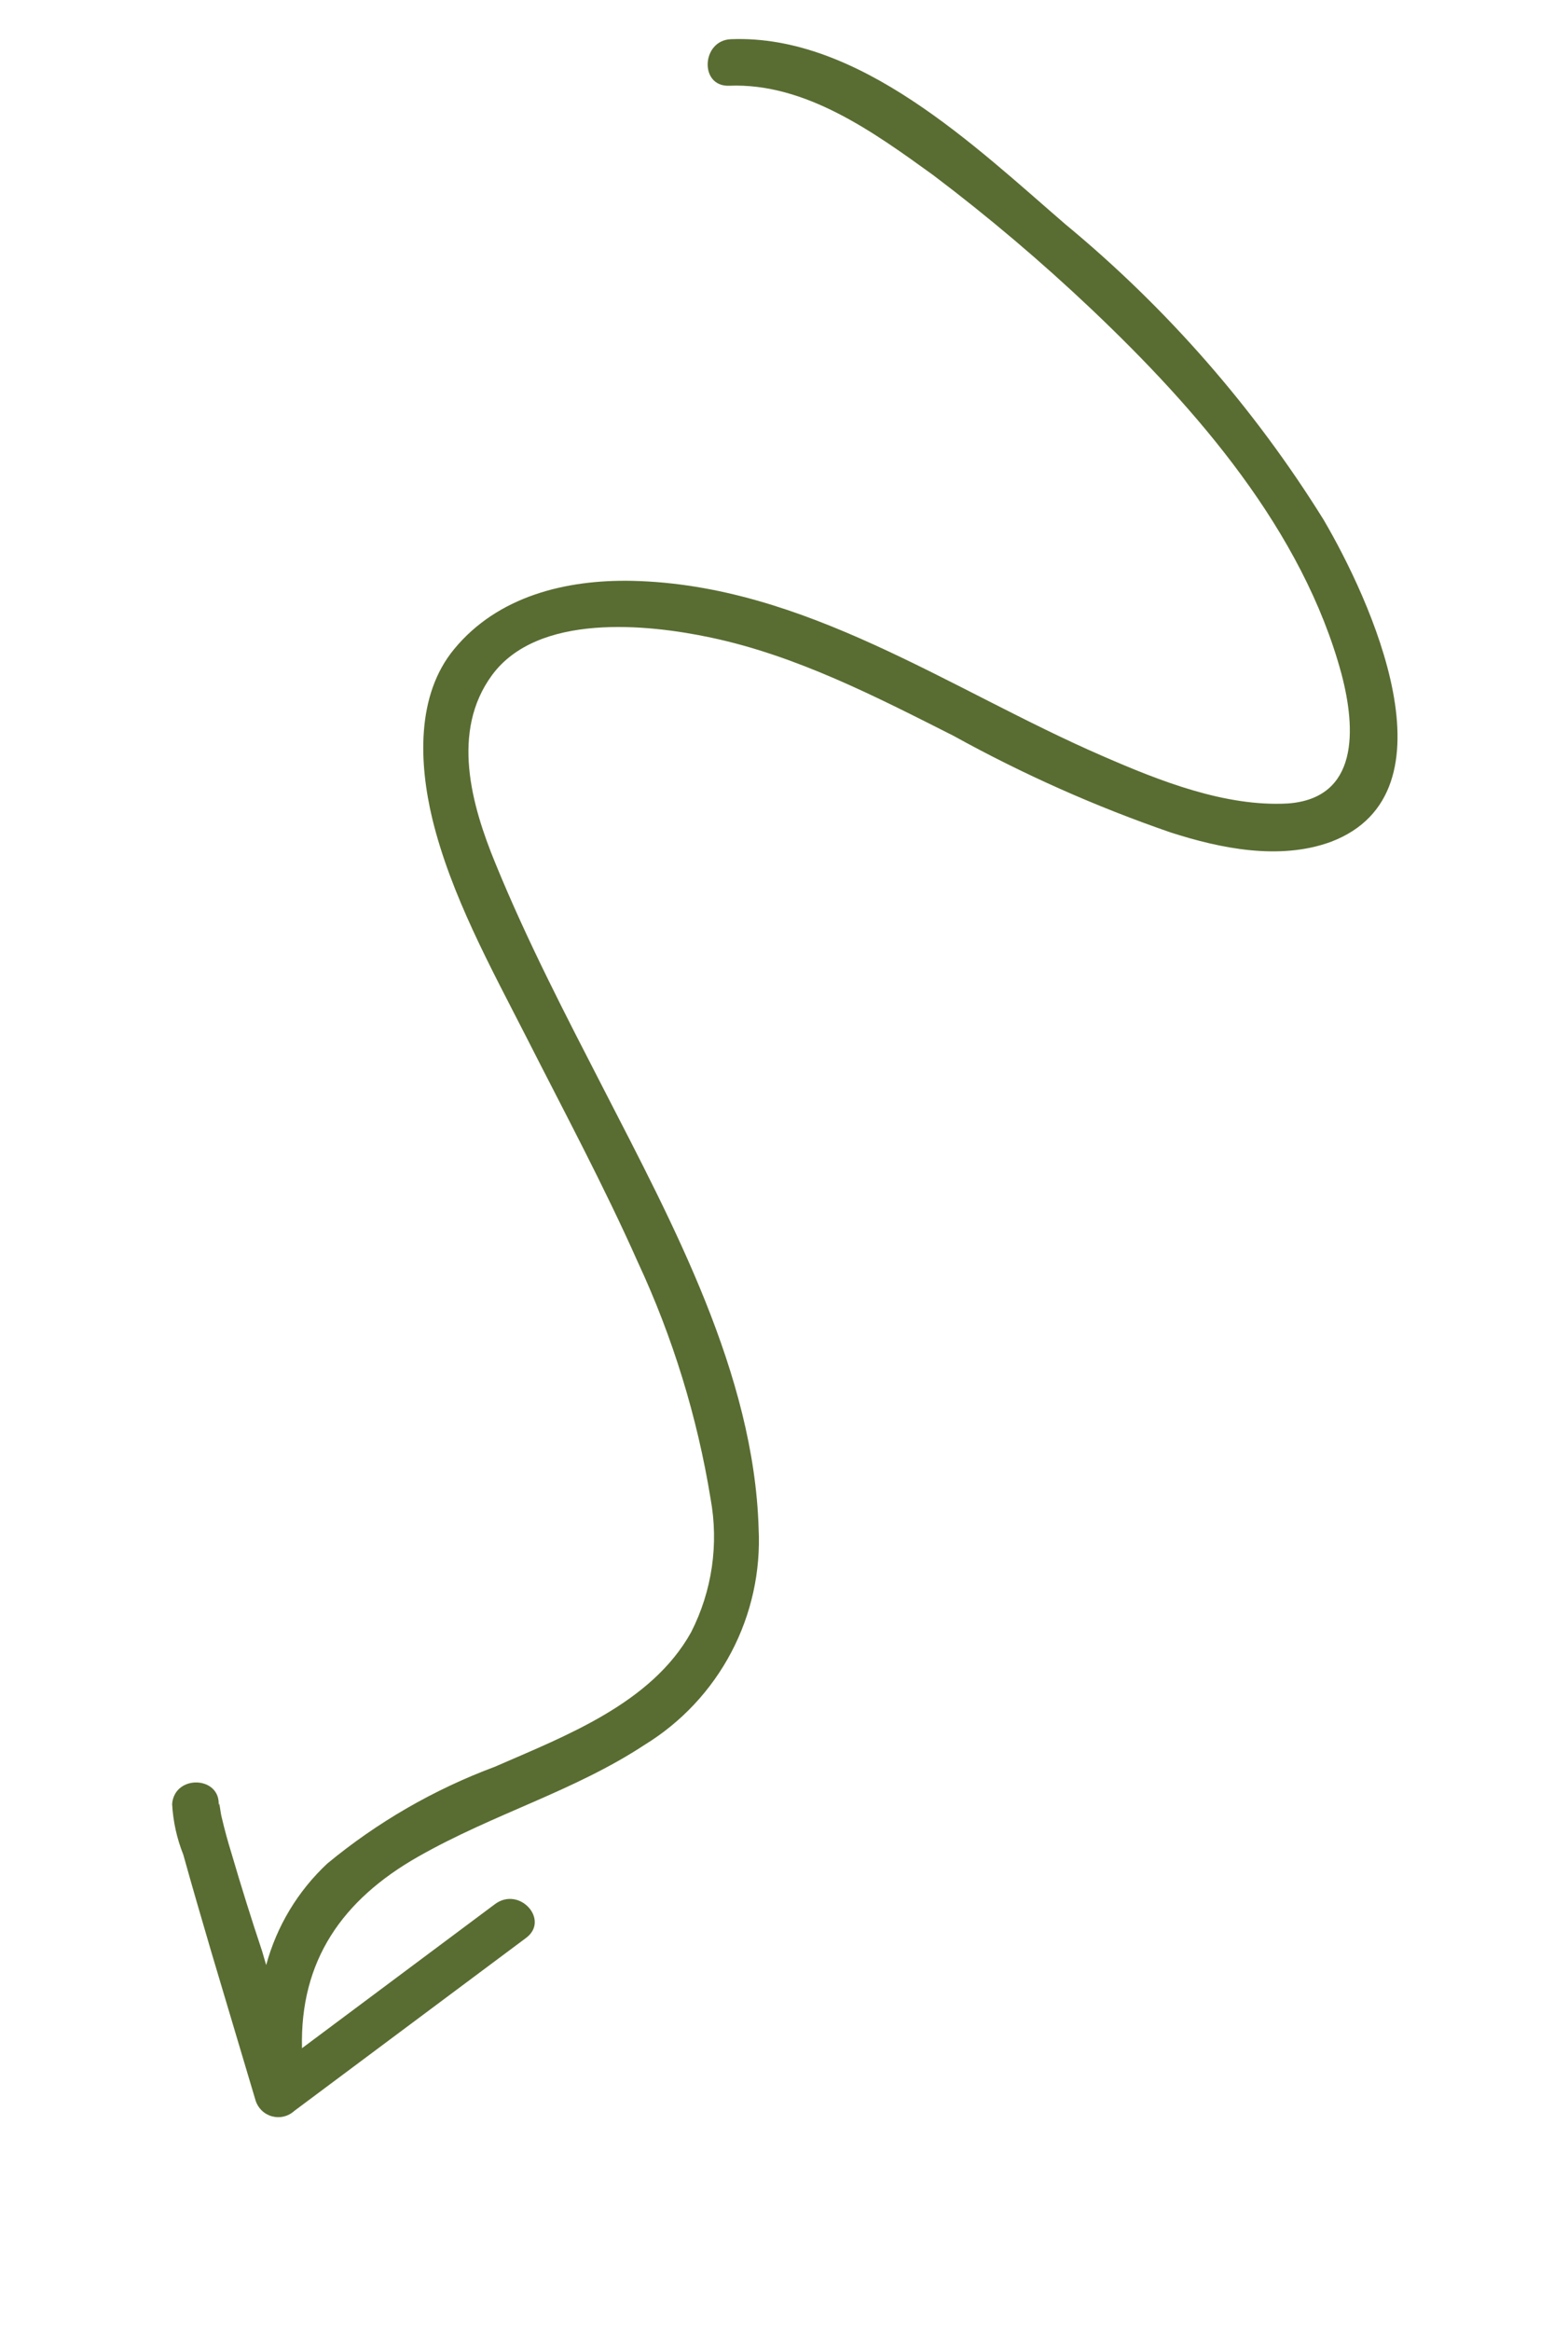 <svg width="70" height="104" viewBox="0 0 70 104" fill="none" xmlns="http://www.w3.org/2000/svg">
<path d="M13.136 94.175L23.483 86.457C24.56 85.659 23.185 84.123 22.086 84.956L13.482 91.376C13.386 87.469 15.279 84.758 18.662 82.834C22.046 80.909 25.622 79.918 28.783 77.838C30.418 76.834 31.753 75.409 32.647 73.712C33.542 72.015 33.963 70.108 33.867 68.192C33.663 61.297 30.022 54.566 26.942 48.572C25.243 45.271 23.531 41.977 22.121 38.528C21.042 35.911 20.124 32.631 21.962 30.124C24.002 27.346 28.868 27.832 31.758 28.449C35.564 29.255 39.115 31.083 42.566 32.826C45.667 34.54 48.911 35.983 52.261 37.138C54.469 37.849 57.109 38.396 59.406 37.56C65.197 35.371 61.132 26.664 59.083 23.177C55.981 18.195 52.092 13.748 47.567 10.01C43.538 6.536 38.346 1.522 32.631 1.749C31.313 1.797 31.21 3.876 32.55 3.825C35.968 3.686 39.023 5.911 41.657 7.81C44.124 9.673 46.486 11.673 48.731 13.799C53.414 18.24 58.158 23.667 59.888 30.067C60.536 32.524 60.671 35.625 57.479 35.846C54.688 35.997 51.754 34.831 49.239 33.736C42.397 30.775 35.944 26.089 28.226 25.913C25.262 25.851 22.227 26.596 20.28 28.952C18.561 31.024 18.712 34.078 19.299 36.526C20.13 39.946 21.937 43.208 23.508 46.288C25.191 49.604 26.951 52.882 28.468 56.292C30.032 59.649 31.128 63.205 31.722 66.86C32.095 68.888 31.79 70.983 30.852 72.82C29.081 76 25.243 77.443 22.088 78.821C19.373 79.832 16.847 81.291 14.614 83.136C13.299 84.362 12.353 85.931 11.883 87.667L11.703 87.052C11.218 85.6 10.761 84.139 10.331 82.67C10.169 82.149 10.025 81.619 9.898 81.08C9.838 80.872 9.785 80.224 9.76 80.563C9.873 79.234 7.791 79.141 7.684 80.482C7.727 81.259 7.896 82.023 8.184 82.745C8.588 84.199 9.013 85.649 9.439 87.1L11.408 93.702C11.46 93.873 11.555 94.028 11.683 94.153C11.812 94.278 11.97 94.368 12.142 94.415C12.315 94.462 12.496 94.465 12.67 94.423C12.844 94.381 13.004 94.296 13.136 94.175Z" fill="#596D32"/>
</svg>
